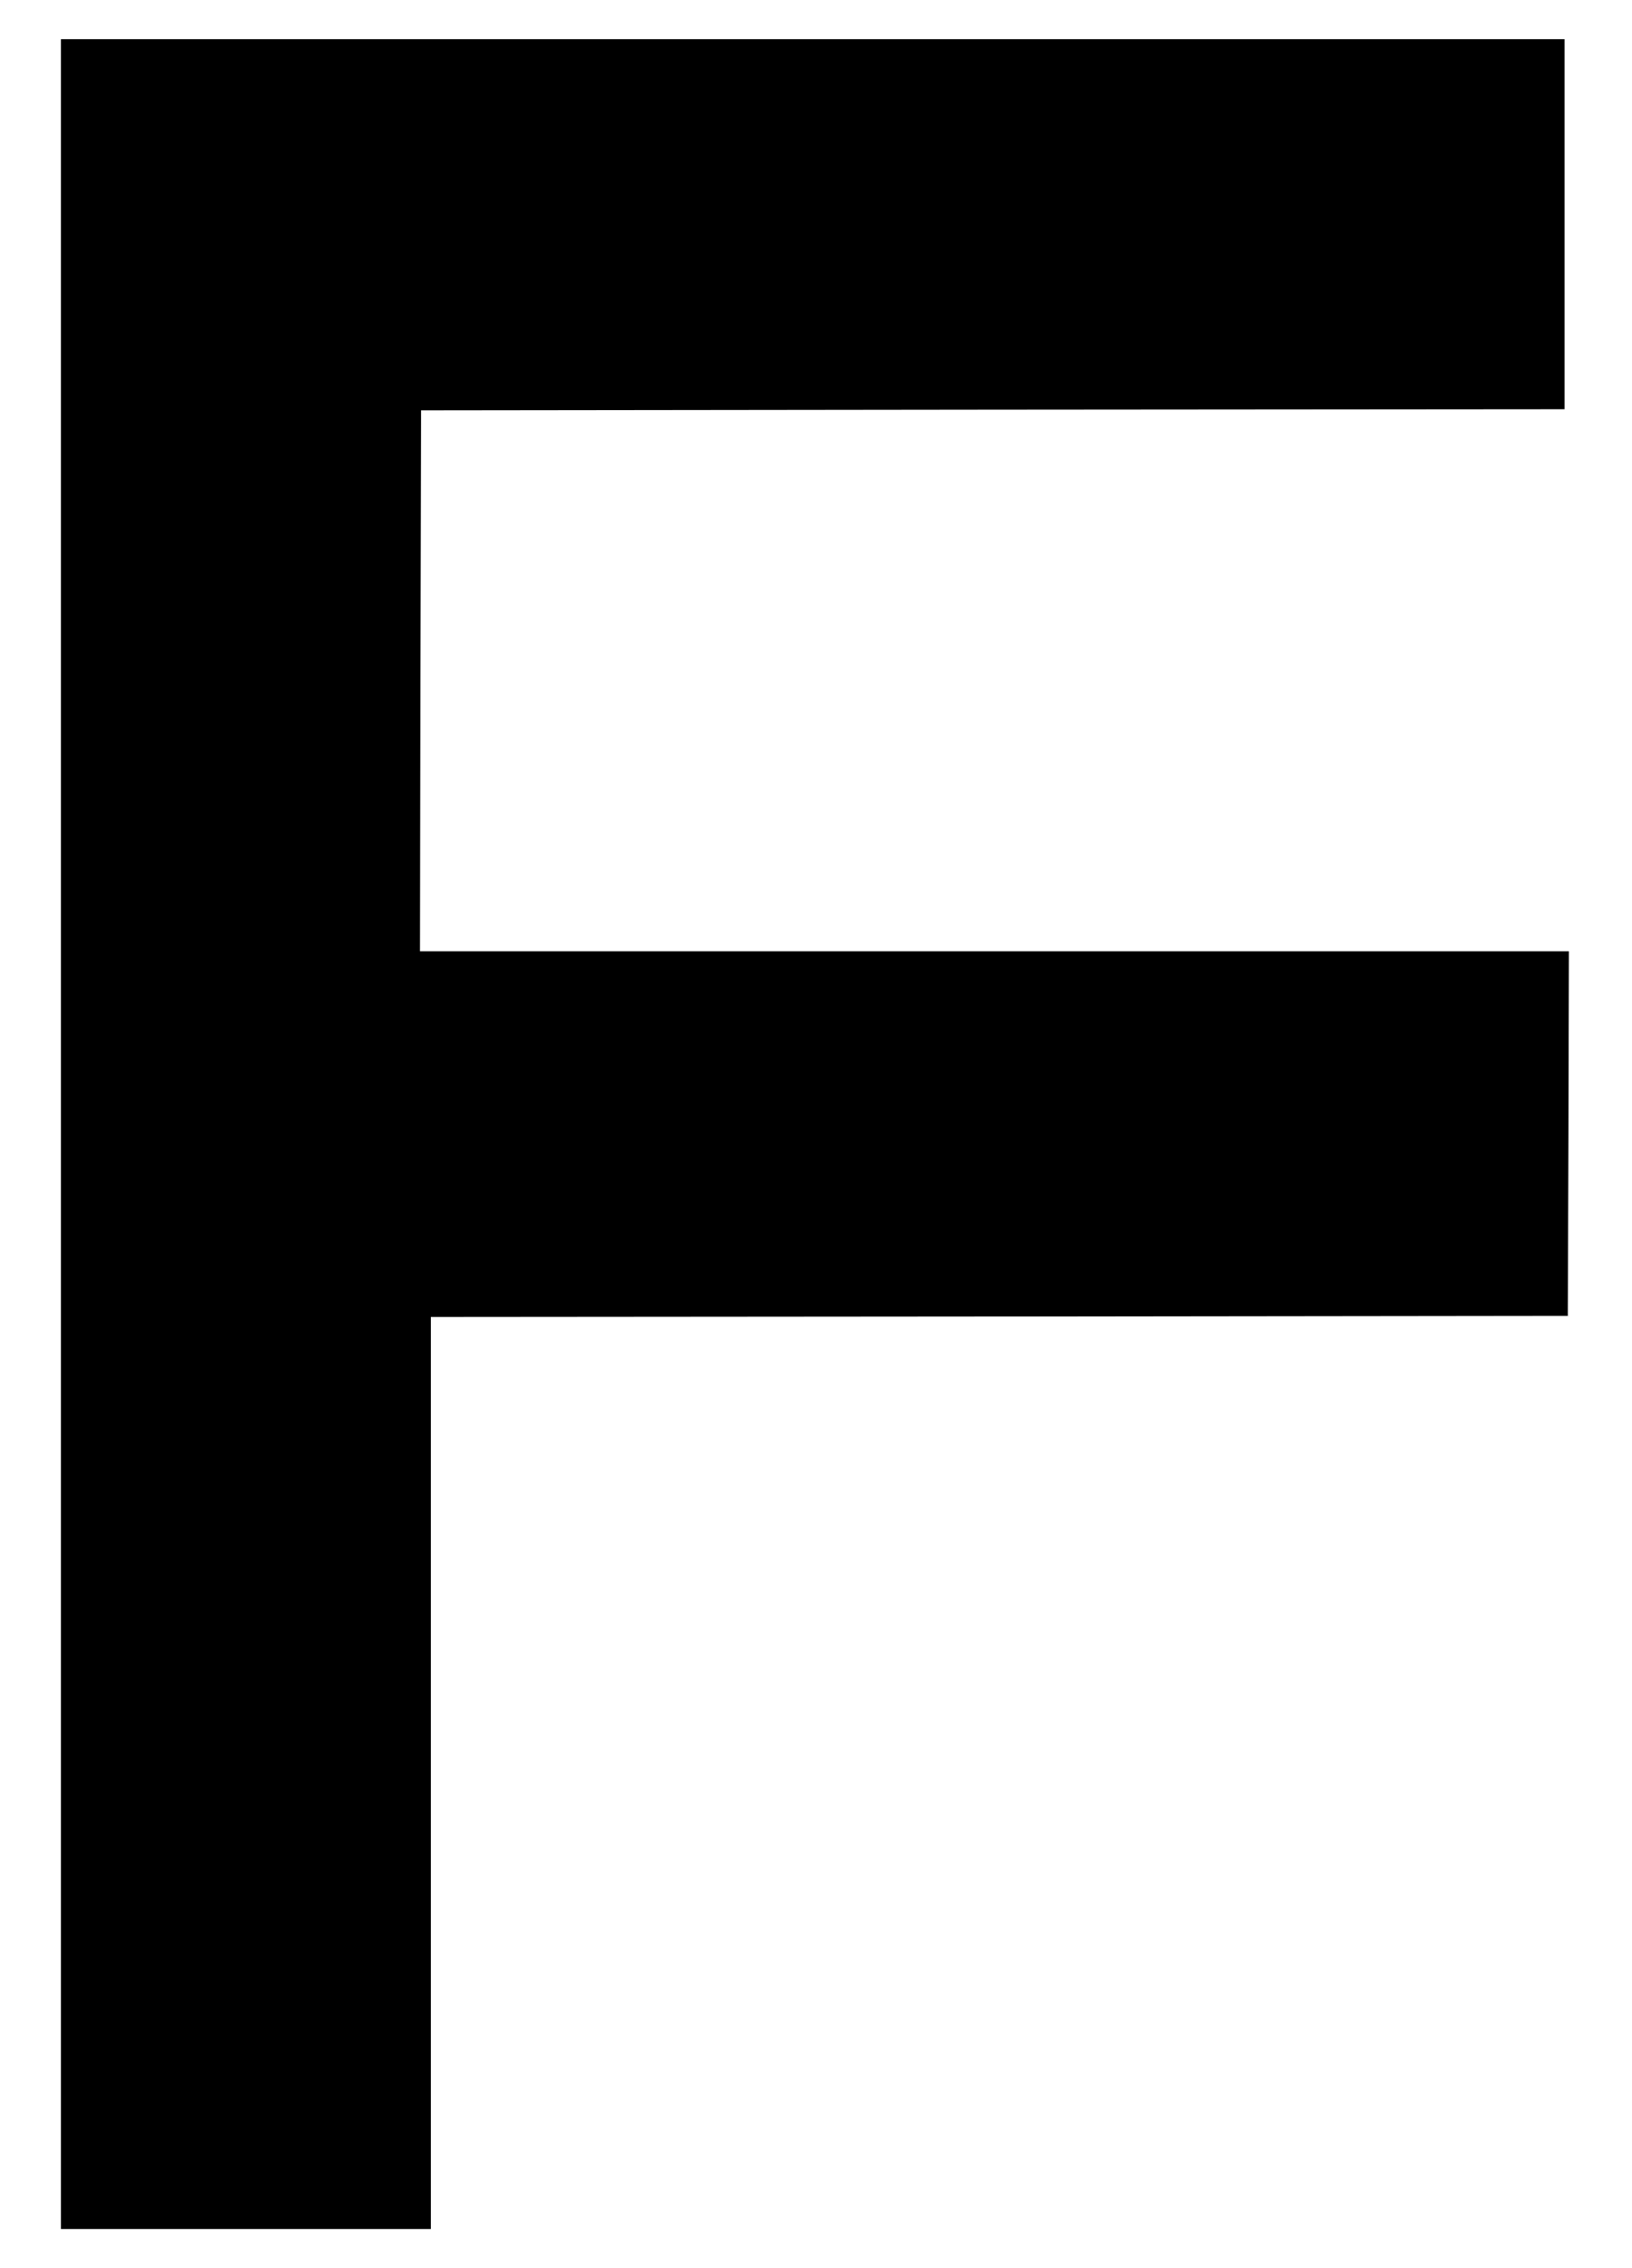 <?xml version="1.0" standalone="no"?>
<!DOCTYPE svg PUBLIC "-//W3C//DTD SVG 20010904//EN"
 "http://www.w3.org/TR/2001/REC-SVG-20010904/DTD/svg10.dtd">
<svg version="1.0" xmlns="http://www.w3.org/2000/svg"
 width="750pt" height="1042pt" viewBox="0 0 750 1042"
 preserveAspectRatio="xMidYMid meet">

<g transform="translate(0,1042) scale(0.1,-0.1)"
fill="#000000" stroke="none">
<path d="M280 5210 l0 -5030 850 0 850 0 0 2095 0 2095 2613 2 2612 3 3 838 2
837 -2640 0 -2640 0 2 1243 3 1242 2628 3 2627 2 0 850 0 850 -3455 0 -3455 0
0 -5030z"/>
</g>
</svg>
